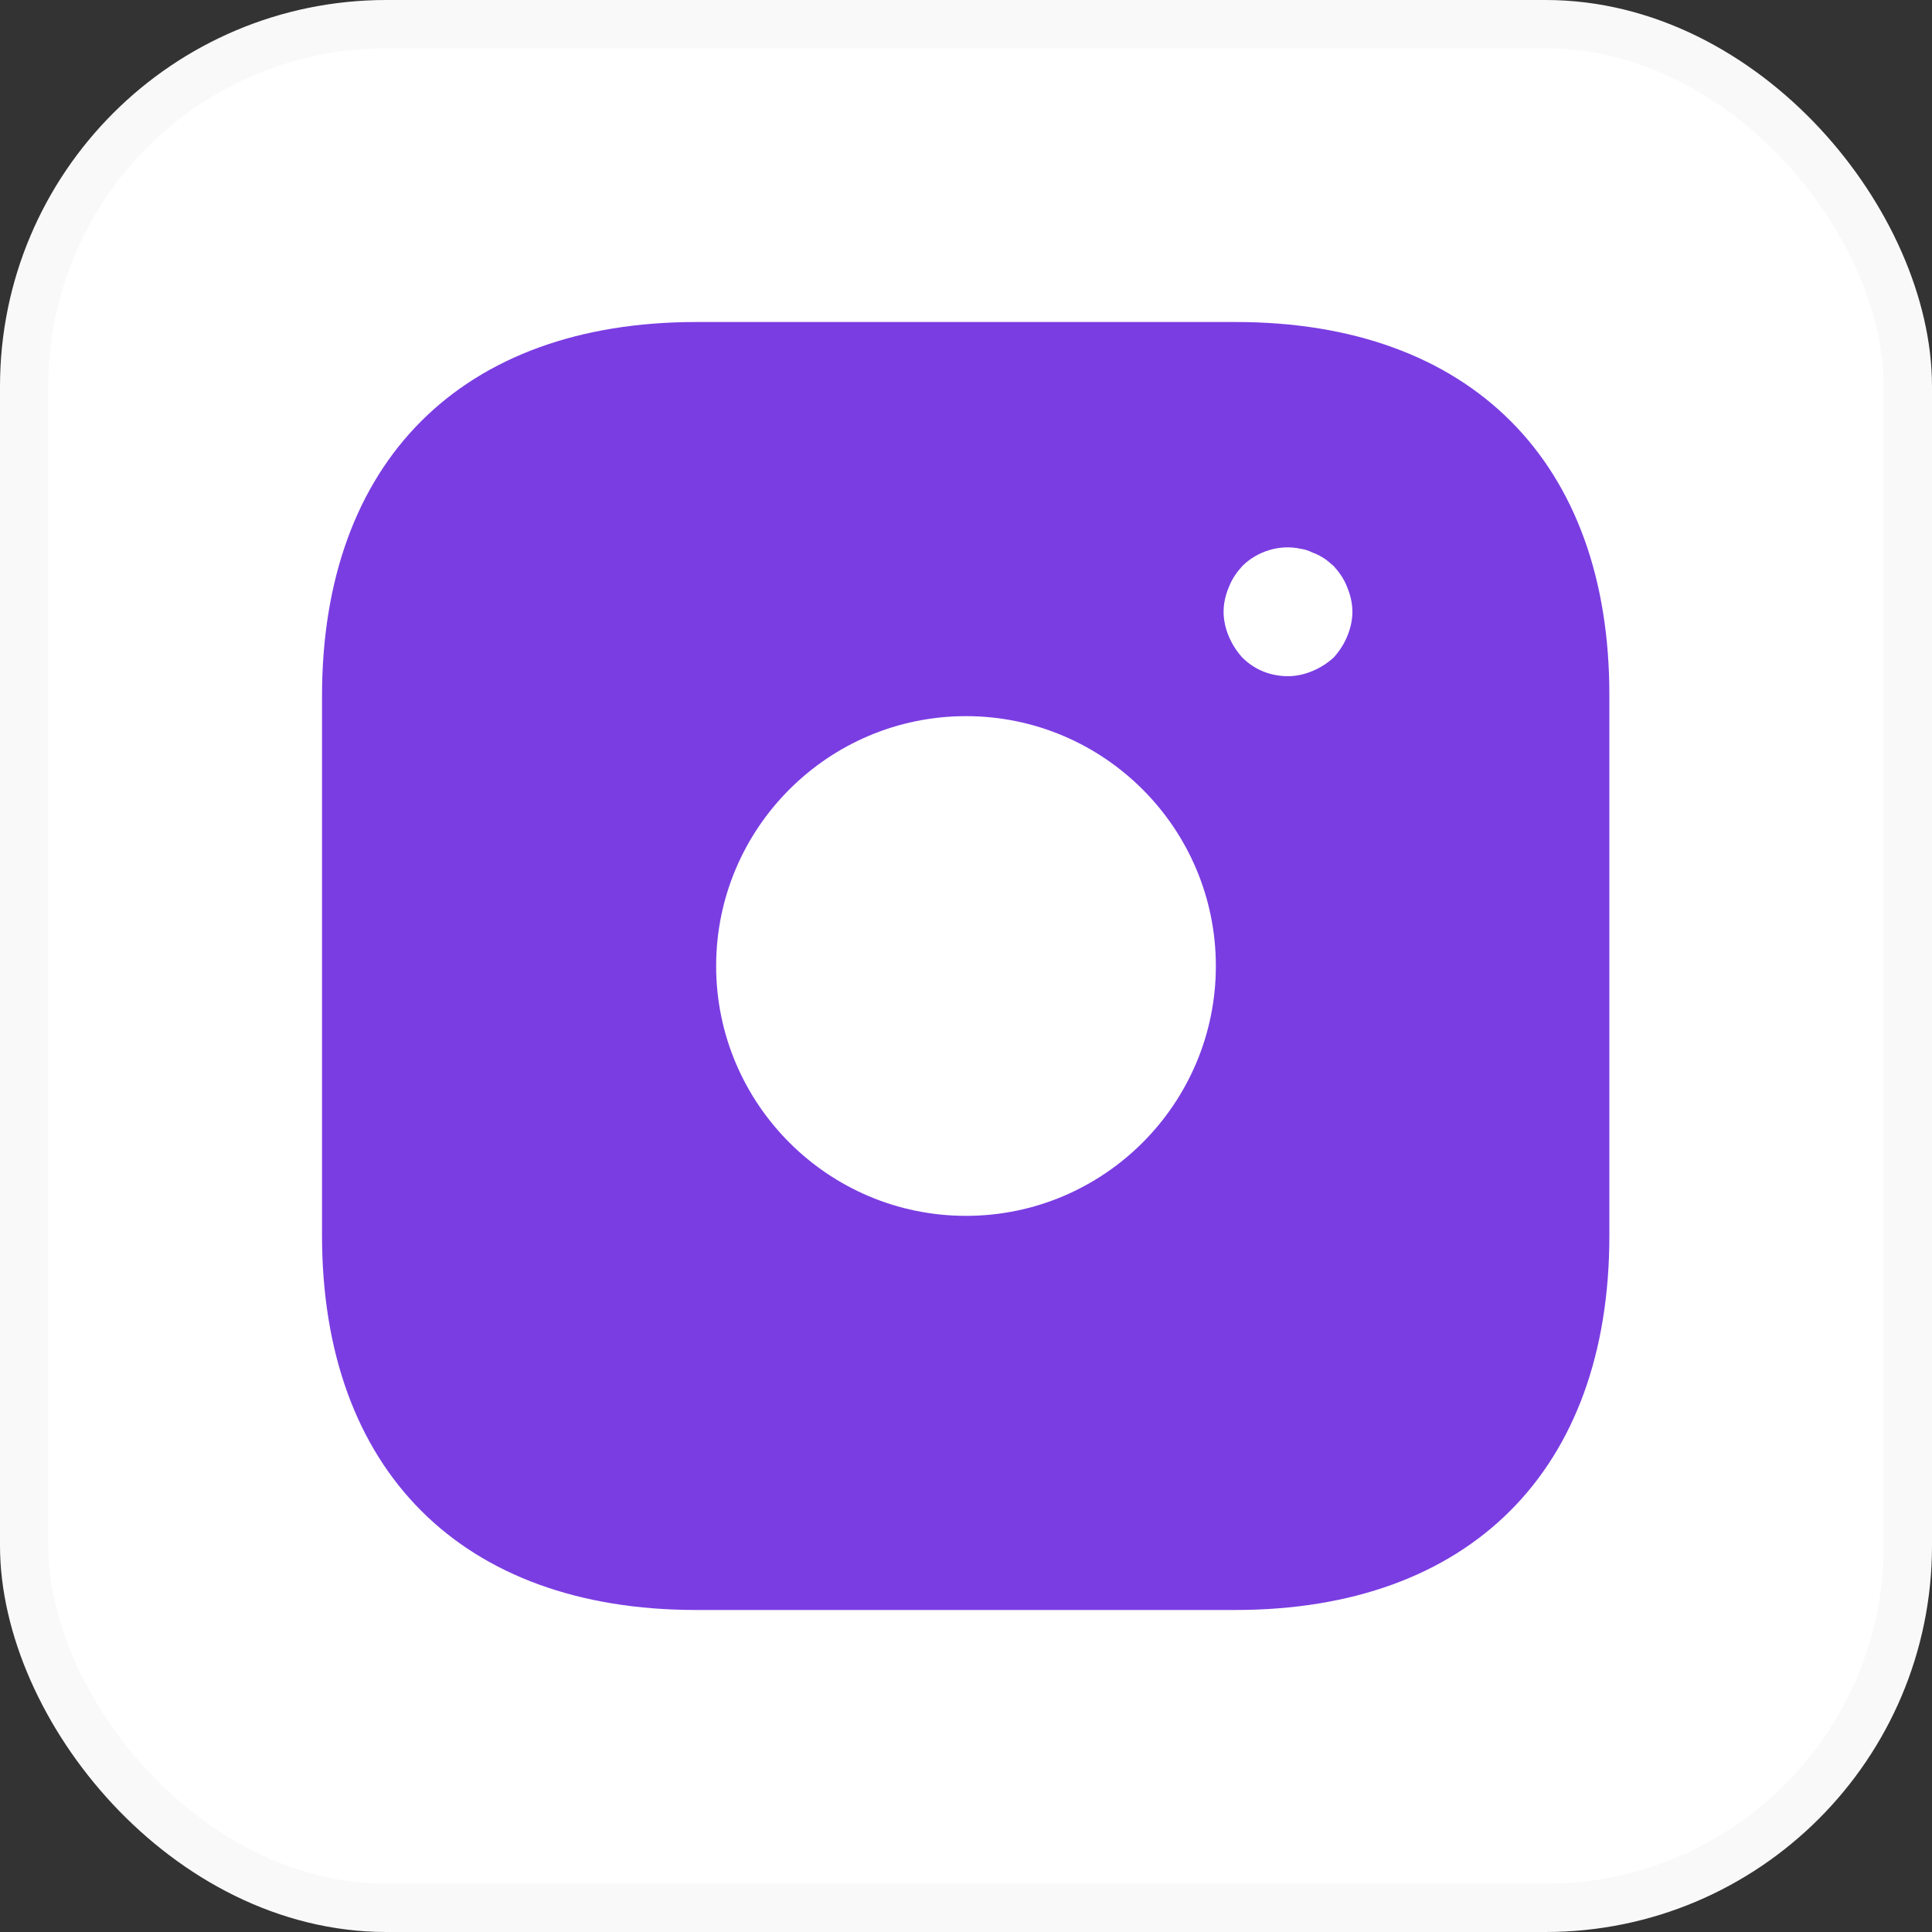 <svg width="40" height="40" viewBox="0 0 40 40" fill="none" xmlns="http://www.w3.org/2000/svg">
<rect x="0" y="0" width="40" height="40" fill="#333333" stroke="none"/>
<rect x="0.5" y="0.5" width="39" height="39" rx="7.5" fill="white"/>
<rect x="0.5" y="0.5" width="39" height="39" rx="7.5" stroke="#F9F9F9"/>
<path d="M25.587 6.667H14.413C9.56 6.667 6.667 9.56 6.667 14.413V25.573C6.667 30.44 9.56 33.333 14.413 33.333H25.573C30.427 33.333 33.32 30.44 33.32 25.587V14.413C33.333 9.56 30.44 6.667 25.587 6.667ZM20 25.173C17.147 25.173 14.827 22.853 14.827 20C14.827 17.147 17.147 14.827 20 14.827C22.853 14.827 25.173 17.147 25.173 20C25.173 22.853 22.853 25.173 20 25.173ZM27.893 13.173C27.827 13.333 27.733 13.48 27.613 13.613C27.48 13.733 27.333 13.827 27.173 13.893C27.013 13.96 26.84 14 26.667 14C26.307 14 25.973 13.867 25.72 13.613C25.6 13.48 25.507 13.333 25.44 13.173C25.373 13.013 25.333 12.84 25.333 12.667C25.333 12.493 25.373 12.32 25.44 12.16C25.507 11.987 25.6 11.853 25.72 11.72C26.027 11.413 26.493 11.267 26.92 11.36C27.013 11.373 27.093 11.4 27.173 11.44C27.253 11.467 27.333 11.507 27.413 11.56C27.48 11.6 27.547 11.667 27.613 11.72C27.733 11.853 27.827 11.987 27.893 12.16C27.96 12.32 28 12.493 28 12.667C28 12.84 27.96 13.013 27.893 13.173Z" fill="#7A3DE2"/>
</svg>
